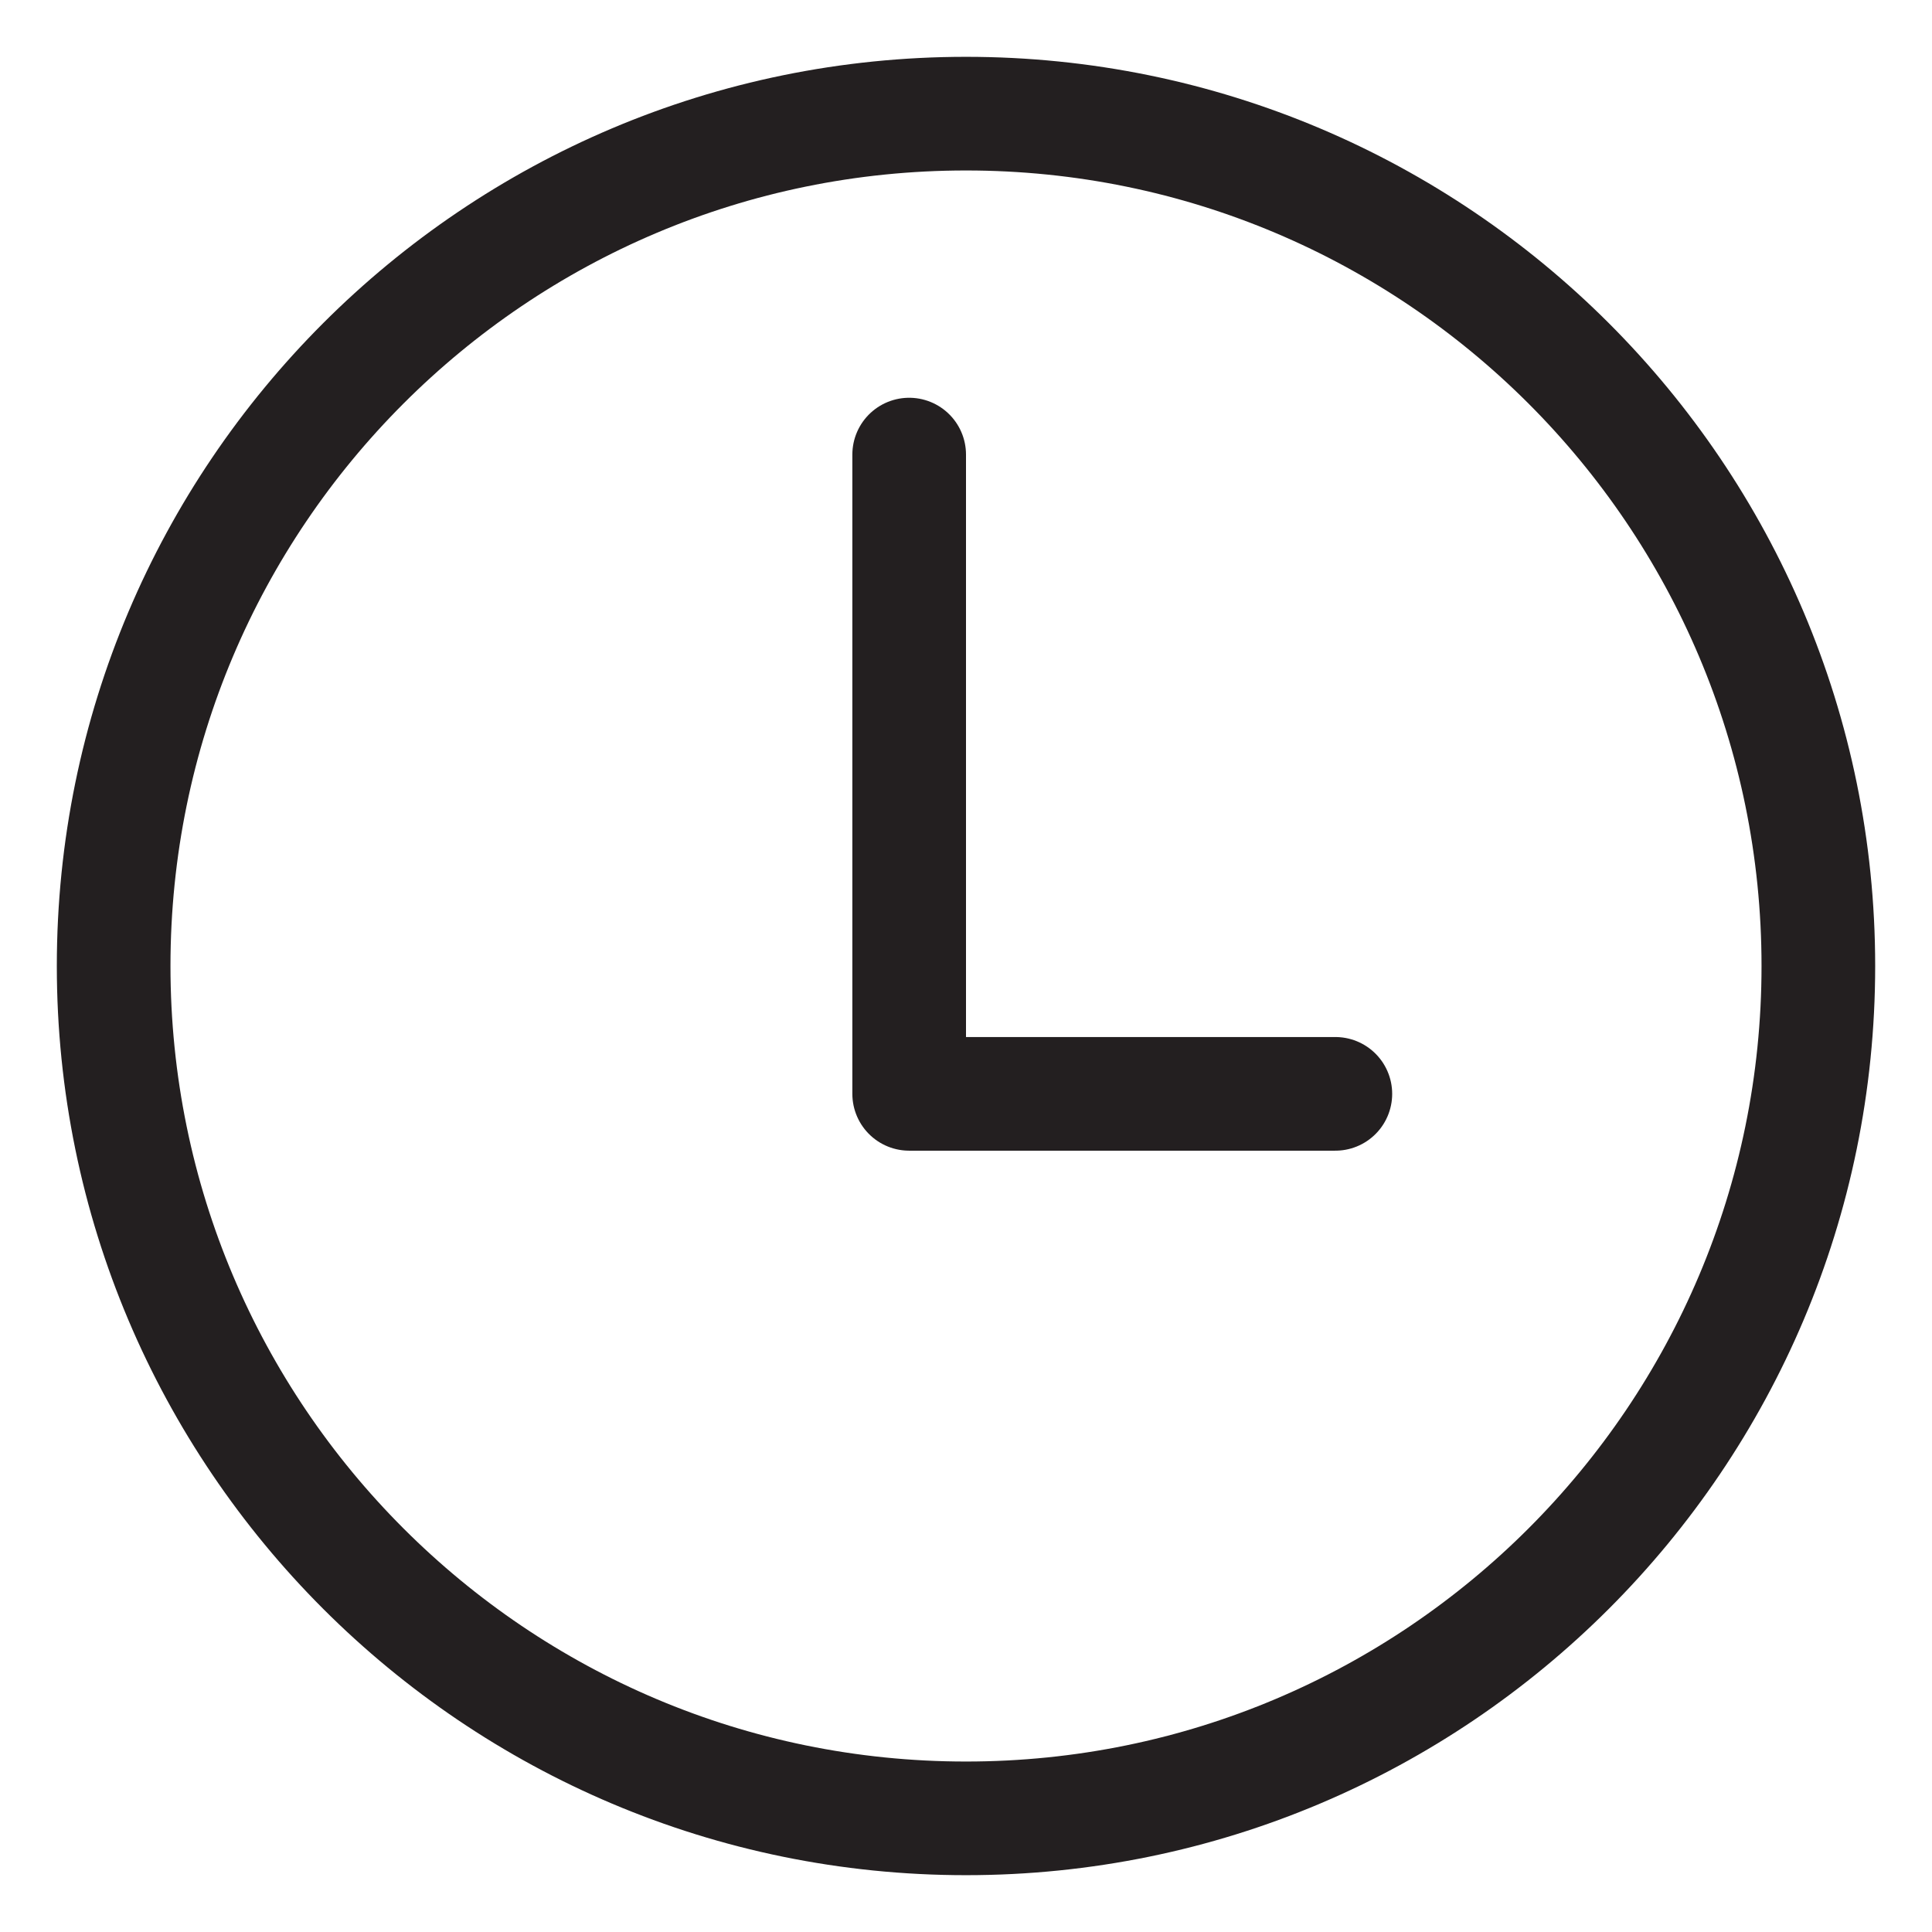<svg width="17" height="17" viewBox="0 0 17 17" fill="none" xmlns="http://www.w3.org/2000/svg">
<path d="M8.5 1C4.359 1 1 4.359 1 8.5C1 12.641 4.359 16 8.5 16C12.641 16 16 12.641 16 8.5C16 4.359 12.641 1 8.5 1Z" stroke="#231F20" stroke-miterlimit="10"/>
<path d="M8 4V9.625H11.75" stroke="#231F20" stroke-linecap="round" stroke-linejoin="round"/>
</svg>
